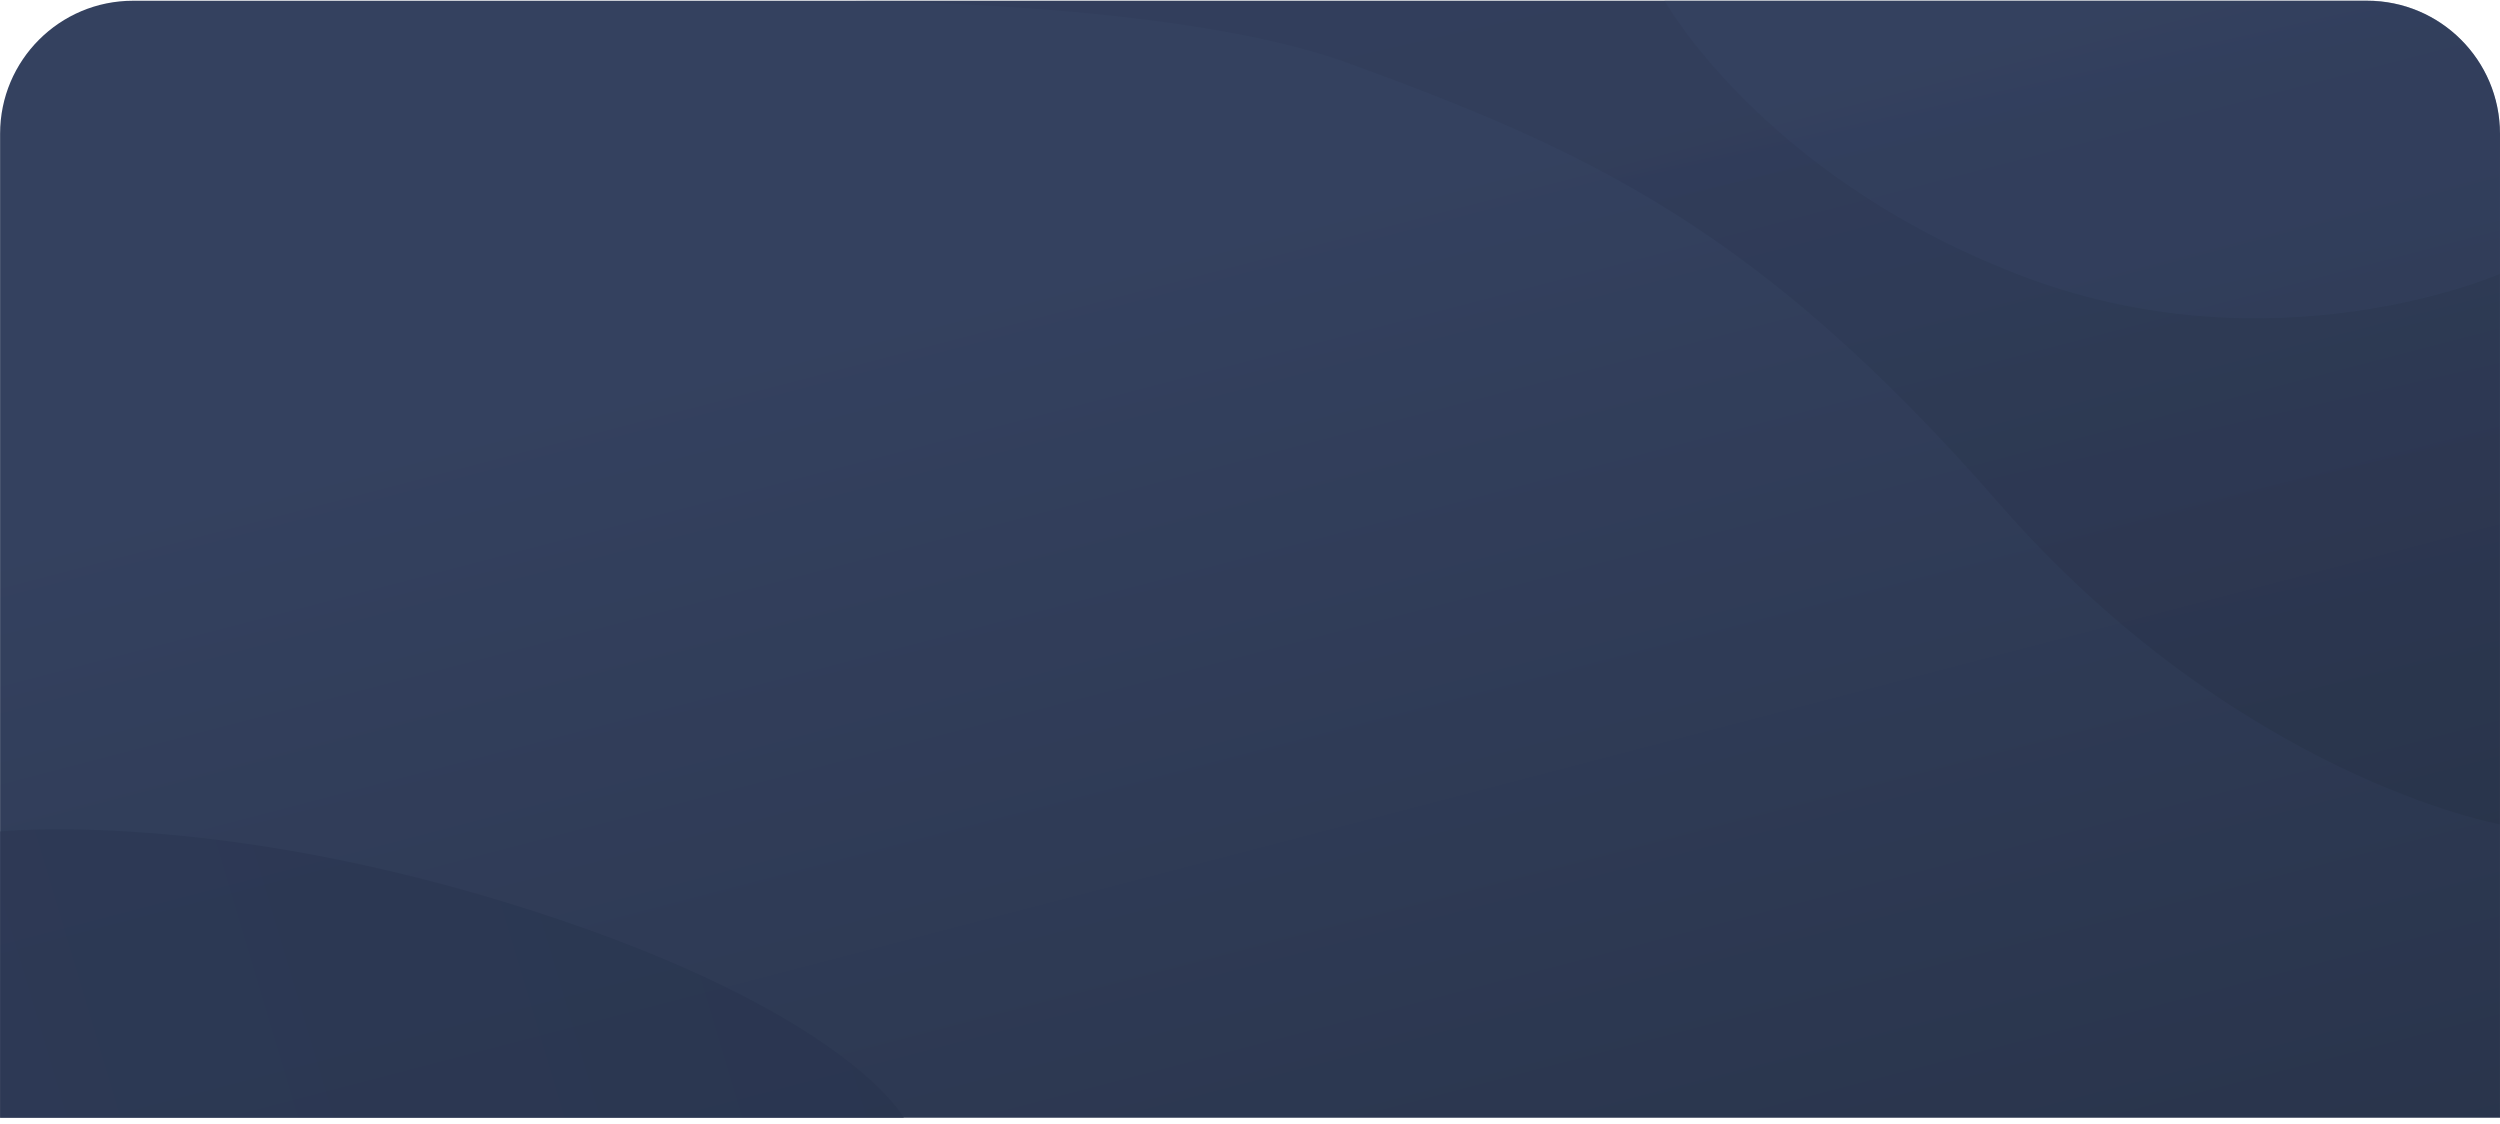 <svg width="376" height="169" viewBox="0 0 376 169" fill="none" xmlns="http://www.w3.org/2000/svg">
<path d="M0.014 20.111C0.014 9.066 8.968 0.111 20.014 0.111H355.999C367.045 0.111 375.999 9.066 375.999 20.111V168.108H0.014V20.111Z" fill="url(#paint0_linear)"/>
<path d="M0.014 125.052C0.014 125.052 32.438 121.642 79.915 136.922C127.393 152.202 135.942 168.108 135.942 168.108H0.014V125.052Z" fill="url(#paint1_linear)" fill-opacity="0.7"/>
<path d="M274.804 0.111H355.965C367.01 0.111 375.965 9.066 375.965 20.111V123.977C375.965 123.977 336.587 116.898 300.605 75.66C264.624 34.422 238.844 22.626 202.553 9.414C177.003 0.111 126.964 0.111 126.964 0.111H274.804Z" fill="url(#paint2_linear)" fill-opacity="0.2"/>
<path d="M324.89 0.083L355.964 0.083C367.01 0.083 375.964 9.038 375.964 20.083V41.192C375.964 41.192 341.752 56.227 303.273 41.192C264.793 26.157 250.337 0.083 250.337 0.083H324.89Z" fill="url(#paint3_linear)" fill-opacity="0.2"/>
<defs>
<linearGradient id="paint0_linear" x1="53.995" y1="67.103" x2="100.794" y2="246.417" gradientUnits="userSpaceOnUse">
<stop stop-color="#34415F"/>
<stop offset="1" stop-color="#29344B"/>
</linearGradient>
<linearGradient id="paint1_linear" x1="128.83" y1="136.239" x2="0.014" y2="174.648" gradientUnits="userSpaceOnUse">
<stop stop-color="#29354F"/>
<stop offset="1" stop-color="#2C3854"/>
</linearGradient>
<linearGradient id="paint2_linear" x1="294.88" y1="125.234" x2="254.698" y2="-51.121" gradientUnits="userSpaceOnUse">
<stop stop-color="#1F2638"/>
<stop offset="1" stop-color="#2A3655"/>
</linearGradient>
<linearGradient id="paint3_linear" x1="948.715" y1="-130.884" x2="196.2" y2="38.522" gradientUnits="userSpaceOnUse">
<stop stop-color="#41537A"/>
<stop offset="1" stop-color="#3A496B"/>
</linearGradient>
</defs>
</svg>
